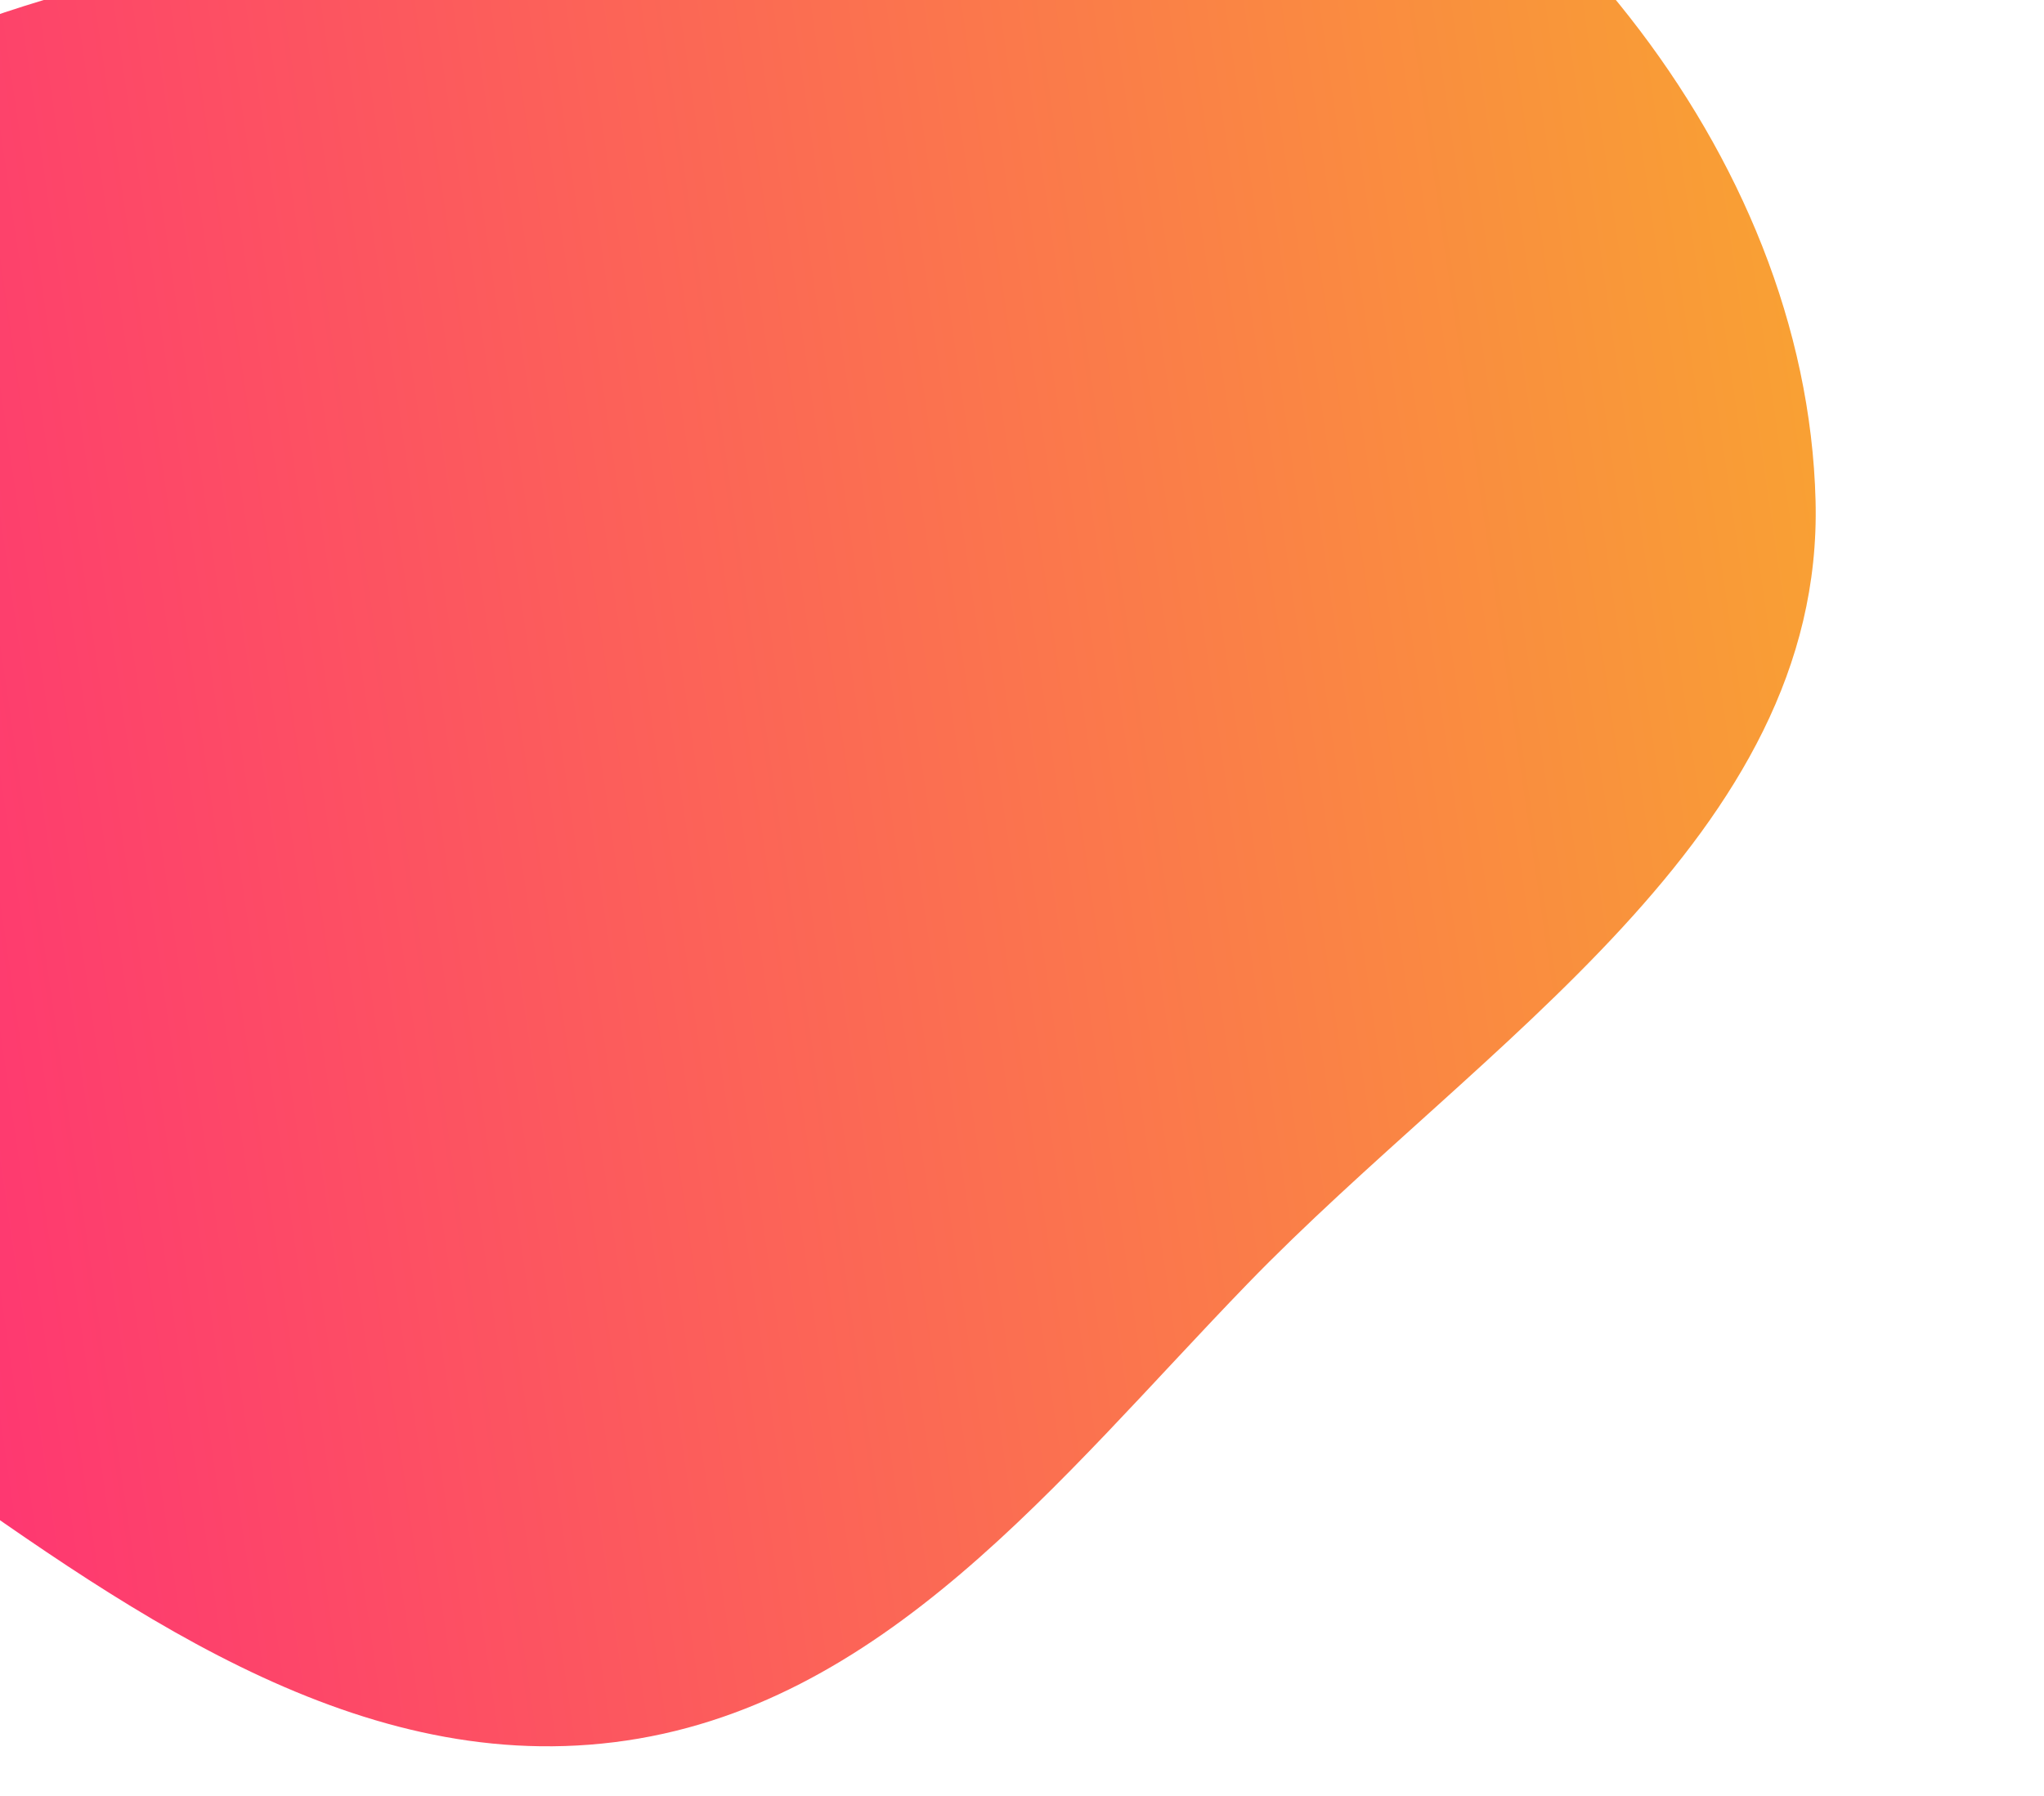 <svg width="1165" height="1024" viewBox="0 0 1165 1024" fill="none" xmlns="http://www.w3.org/2000/svg">
<g filter="url(#filter0_d)">
<path fill-rule="evenodd" clip-rule="evenodd" d="M-360.495 469.367C-379.811 314.389 -260.405 180.239 -147.801 72.048C-54.636 -17.466 74.831 -28.334 198.019 -67.259C365.055 -120.04 525.123 -256.758 687.908 -192.022C872.77 -118.507 1029.74 66.604 1034.8 265.512C1039.67 456.597 843.82 574.615 710.911 711.959C603.557 822.894 503.216 954.173 350.022 973.139C199.088 991.825 67.869 894.906 -56.208 806.932C-184.671 715.849 -341.016 625.65 -360.495 469.367Z" fill="url(#paint0_linear)"/>
</g>
<defs>
<filter id="filter0_d" x="-478" y="-285" width="1642.53" height="1409.33" filterUnits="userSpaceOnUse" color-interpolation-filters="sRGB">
<feFlood flood-opacity="0" result="BackgroundImageFix"/>
<feColorMatrix in="SourceAlpha" type="matrix" values="0 0 0 0 0 0 0 0 0 0 0 0 0 0 0 0 0 0 127 0" result="hardAlpha"/>
<feOffset dy="20"/>
<feGaussianBlur stdDeviation="20"/>
<feColorMatrix type="matrix" values="0 0 0 0 0 0 0 0 0 0 0 0 0 0 0 0 0 0 0.6 0"/>
<feBlend mode="normal" in2="BackgroundImageFix" result="effect1_dropShadow"/>
<feBlend mode="normal" in="SourceGraphic" in2="effect1_dropShadow" result="shape"/>
</filter>
<linearGradient id="paint0_linear" x1="-355.814" y1="501.8" x2="1042.34" y2="297.528" gradientUnits="userSpaceOnUse">
<stop stop-color="#FF0F7B" stop-opacity="0.95"/>
<stop offset="1" stop-color="#F89B29" stop-opacity="0.95"/>
</linearGradient>
</defs>
</svg>
